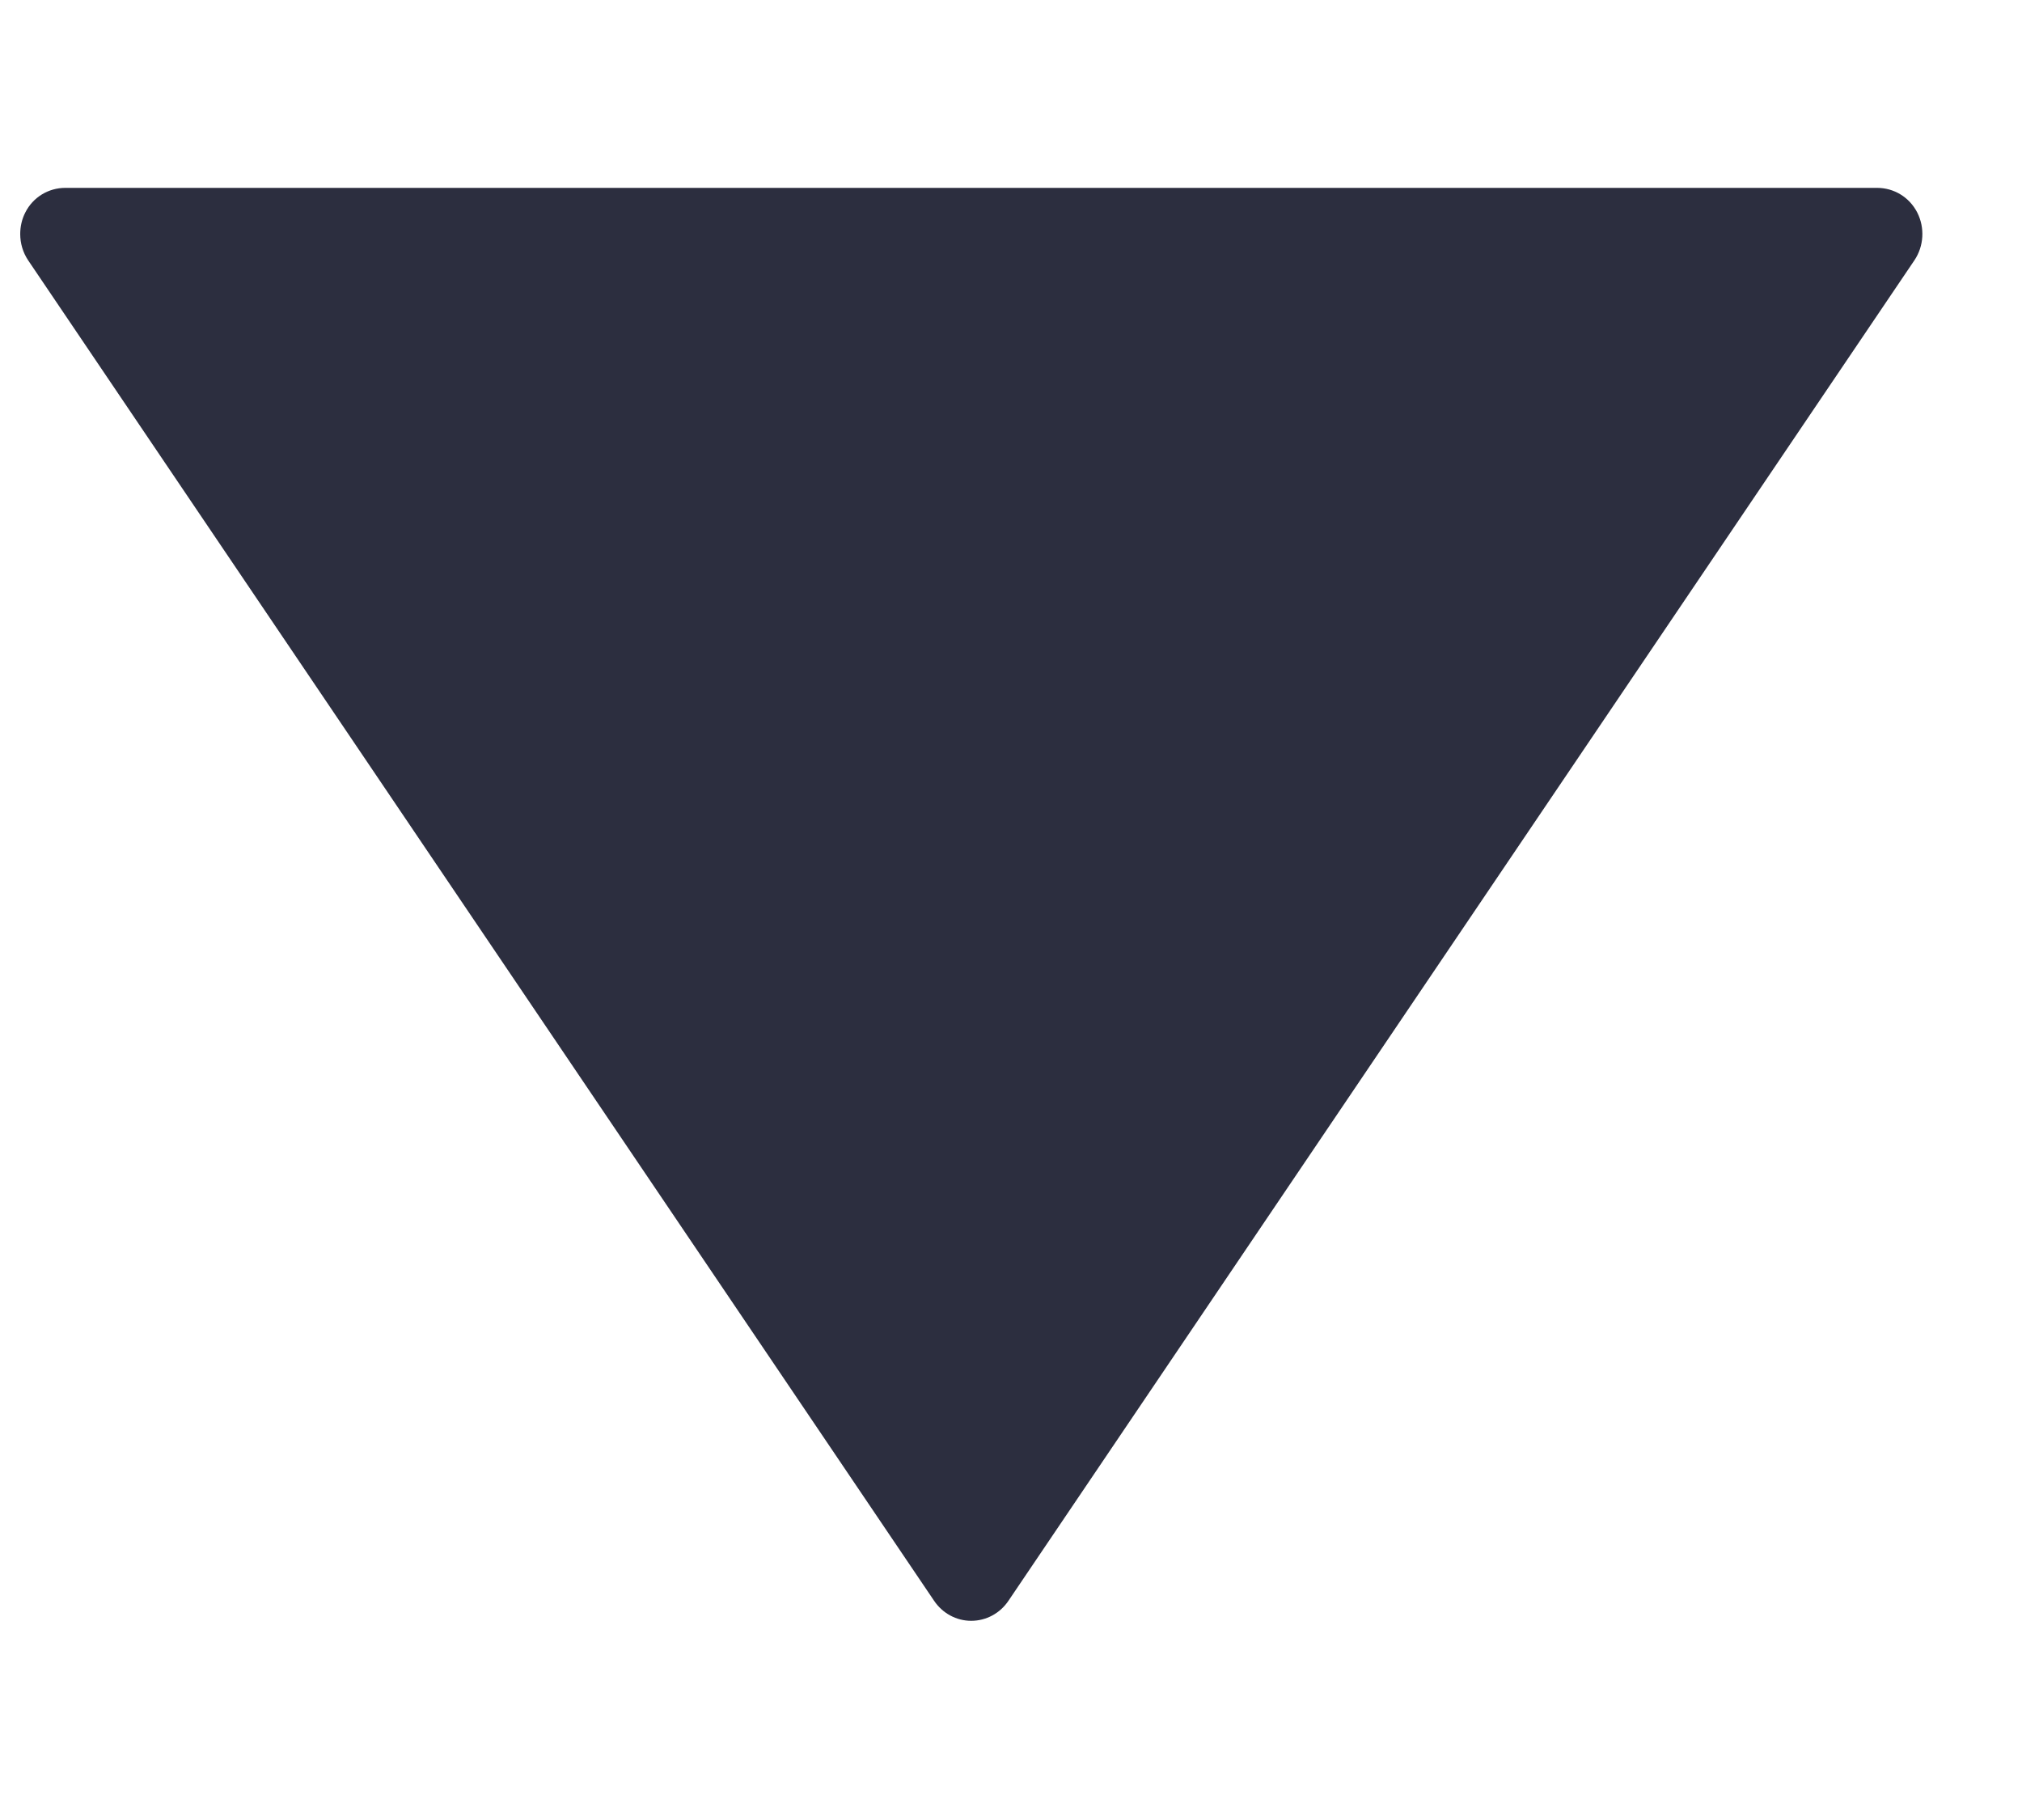 <svg width="10" height="9" viewBox="0 0 10 9" fill="none" xmlns="http://www.w3.org/2000/svg">
<path id="play-button" fill-rule="evenodd" clip-rule="evenodd" d="M4.988 7.915L9.468 1.287C9.515 1.217 9.52 1.126 9.482 1.051C9.443 0.975 9.367 0.929 9.283 0.929L0.323 0.929C0.24 0.929 0.163 0.975 0.125 1.051C0.108 1.084 0.1 1.121 0.1 1.157C0.1 1.203 0.113 1.248 0.139 1.287L4.619 7.915C4.661 7.978 4.73 8.015 4.803 8.015C4.877 8.015 4.946 7.978 4.988 7.915Z" fill="#2C2E3F"/>
</svg>
